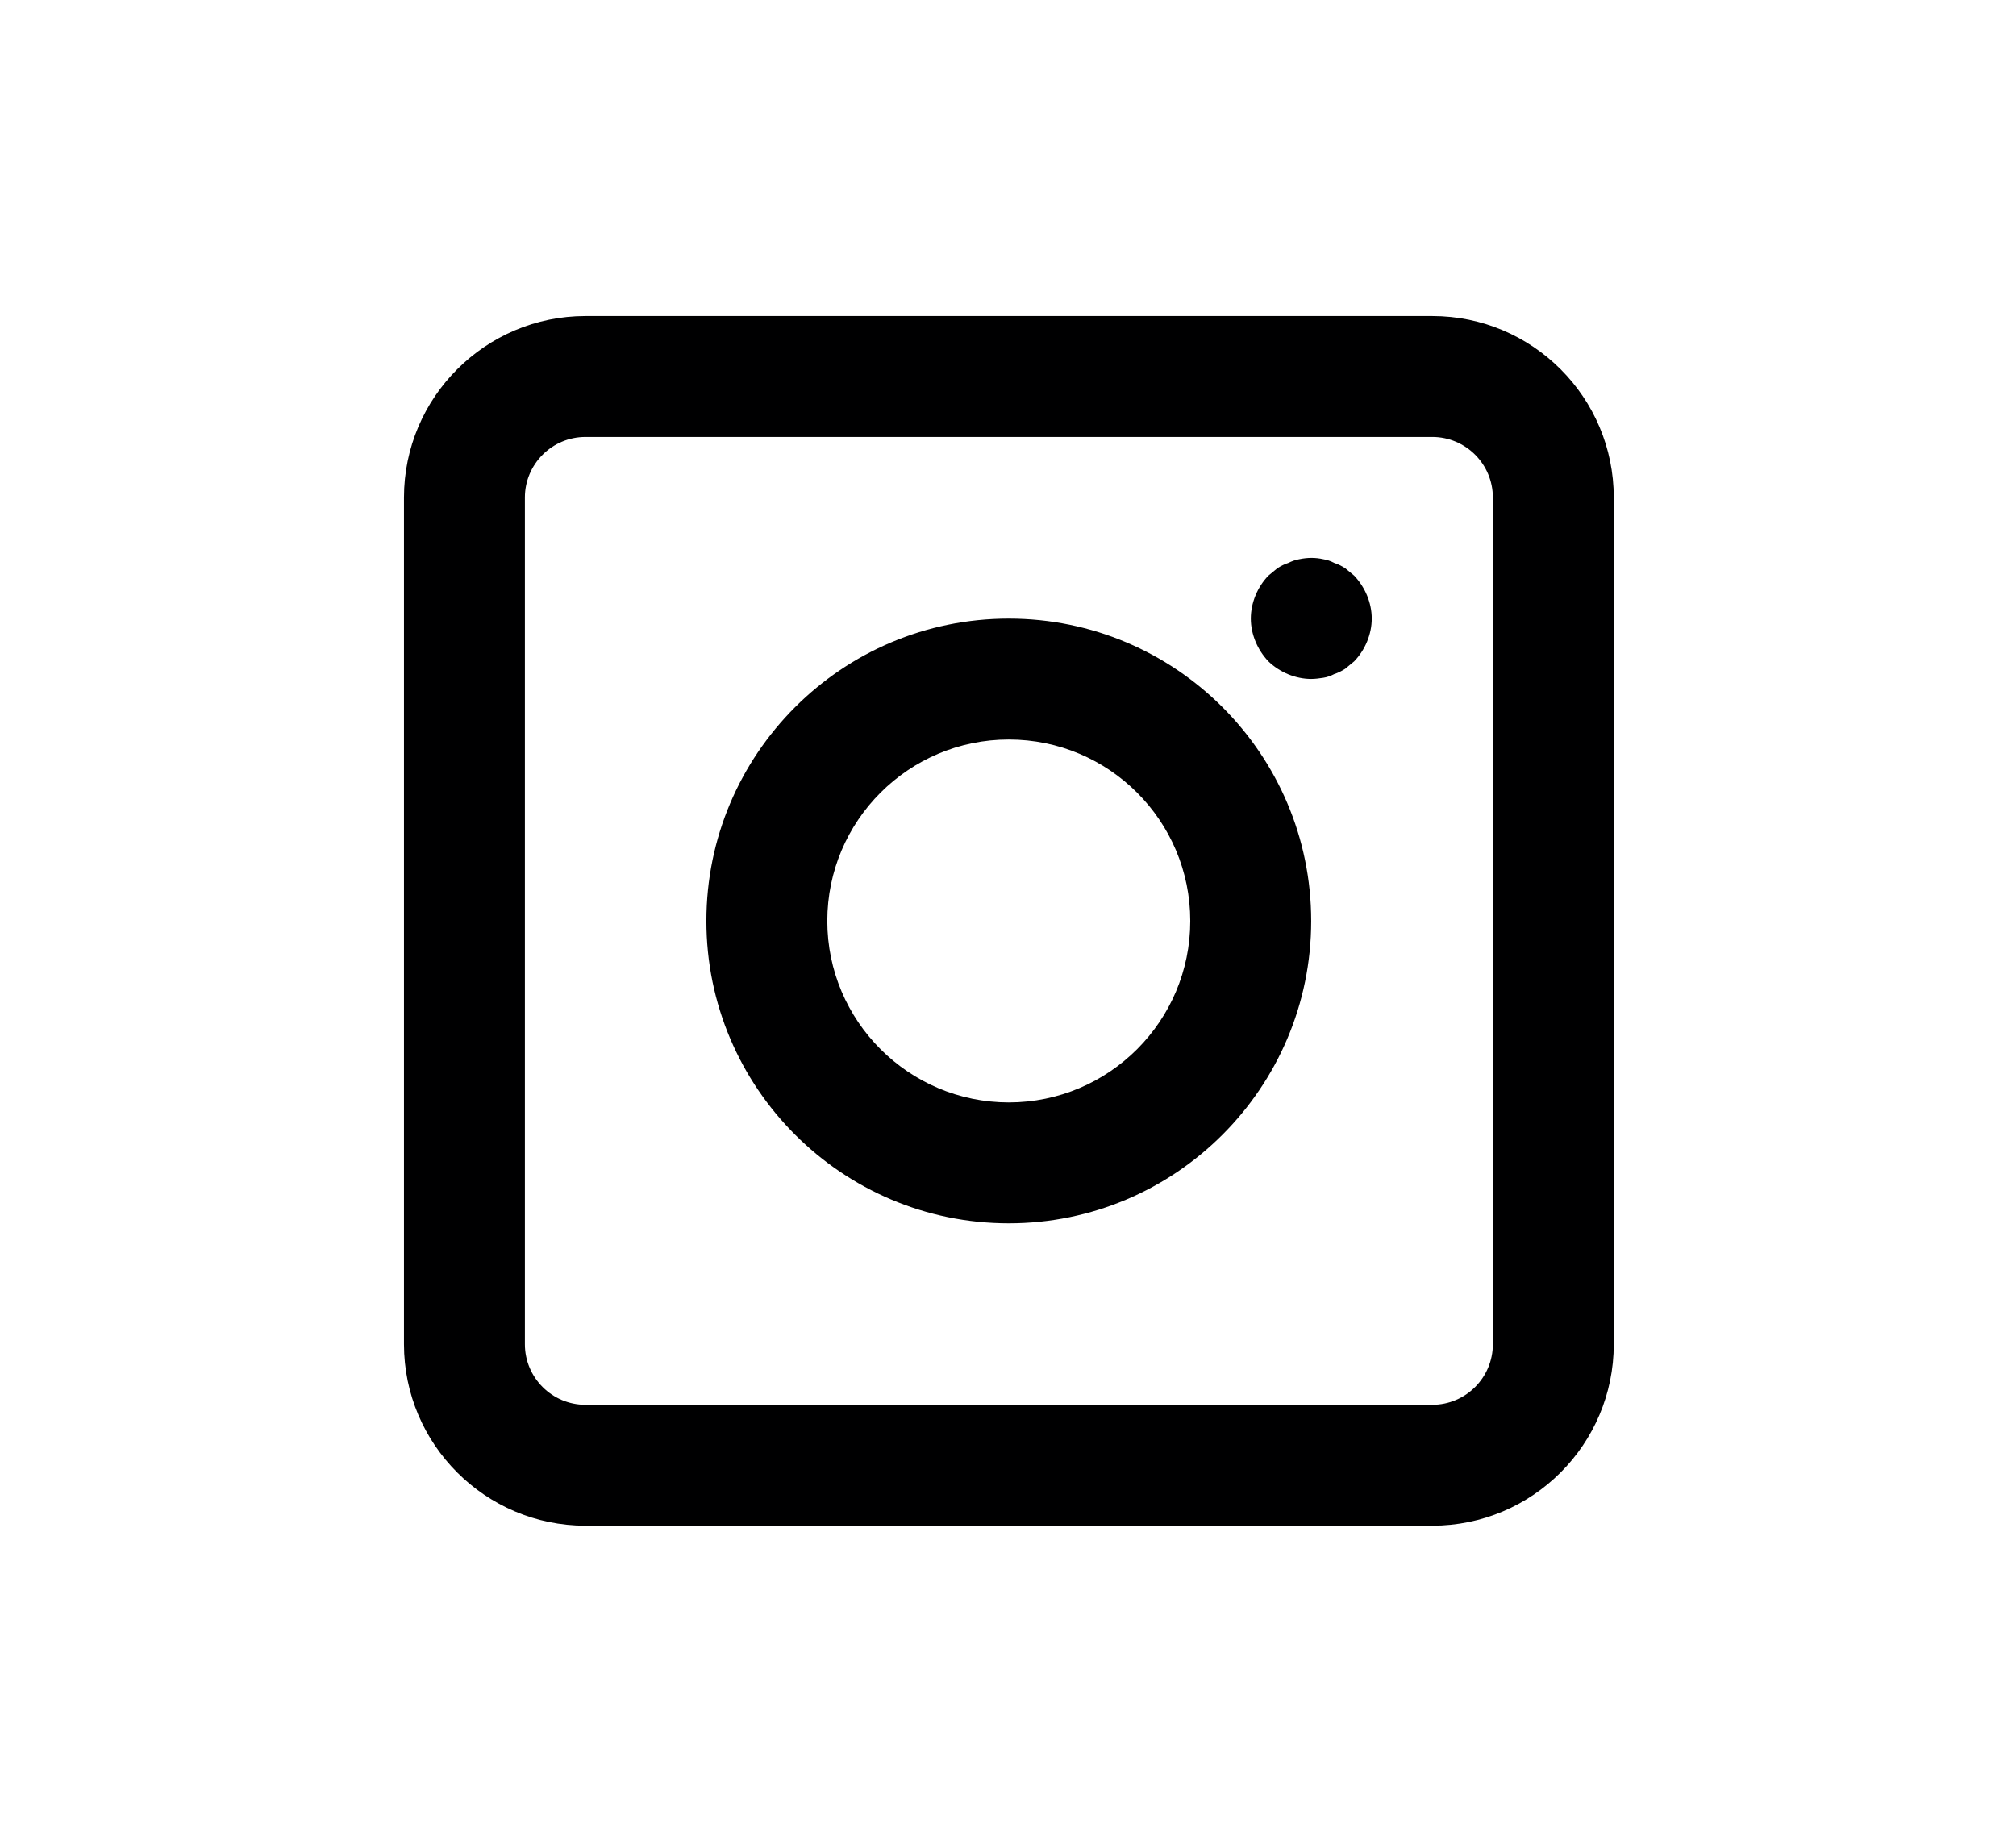 <svg xmlns="http://www.w3.org/2000/svg" width="1032" height="942" version="1.2"><path fill-rule="evenodd" d="M733.2 161.8c51.3 0 92.9 41.7 92.9 92.9v433.5c0 51.2-41.6 92.9-92.9 92.9H299.7c-51.2 0-92.9-41.7-92.9-92.9V254.7c0-51.2 41.7-92.9 92.9-92.9zm31 92.9c0-17.1-13.9-31-31-31H299.7c-17.1 0-31 13.9-31 31v433.5c0 17.1 13.9 31 31 31h433.5c17.1 0 31-13.9 31-31zm-93 216.8c0 85.3-69.4 154.8-154.8 154.8-85.3 0-154.8-69.4-154.8-154.8S431 316.7 516.4 316.7s154.8 69.4 154.8 154.8zm-61.9 0c0-51.3-41.6-92.9-92.9-92.9-51.2 0-92.9 41.6-92.9 92.9 0 51.2 41.7 92.9 92.9 92.9 51.3 0 92.9-41.7 92.9-92.9zm83.9-176.8c5.6 5.9 9 13.9 9 22 0 8-3.4 16.1-9 21.9-1.5 1.3-3.1 2.5-4.6 3.8-1.9 1.2-3.7 2.1-5.6 2.7-1.9 1-3.7 1.6-5.6 1.9-2.1.3-4 .6-6.2.6-8 0-16.1-3.4-21.9-9-5.6-5.9-9-13.9-9-21.9 0-8.1 3.4-16.2 9-22l4.6-3.8c1.9-1.2 3.7-2.1 5.6-2.7q2.8-1.4 5.6-1.9c4.3-.9 8.3-.9 12.3 0 1.9.3 3.7.9 5.6 1.9 1.9.6 3.7 1.5 5.6 2.7l4.6 3.8z" style="fill:#000001"/></svg>